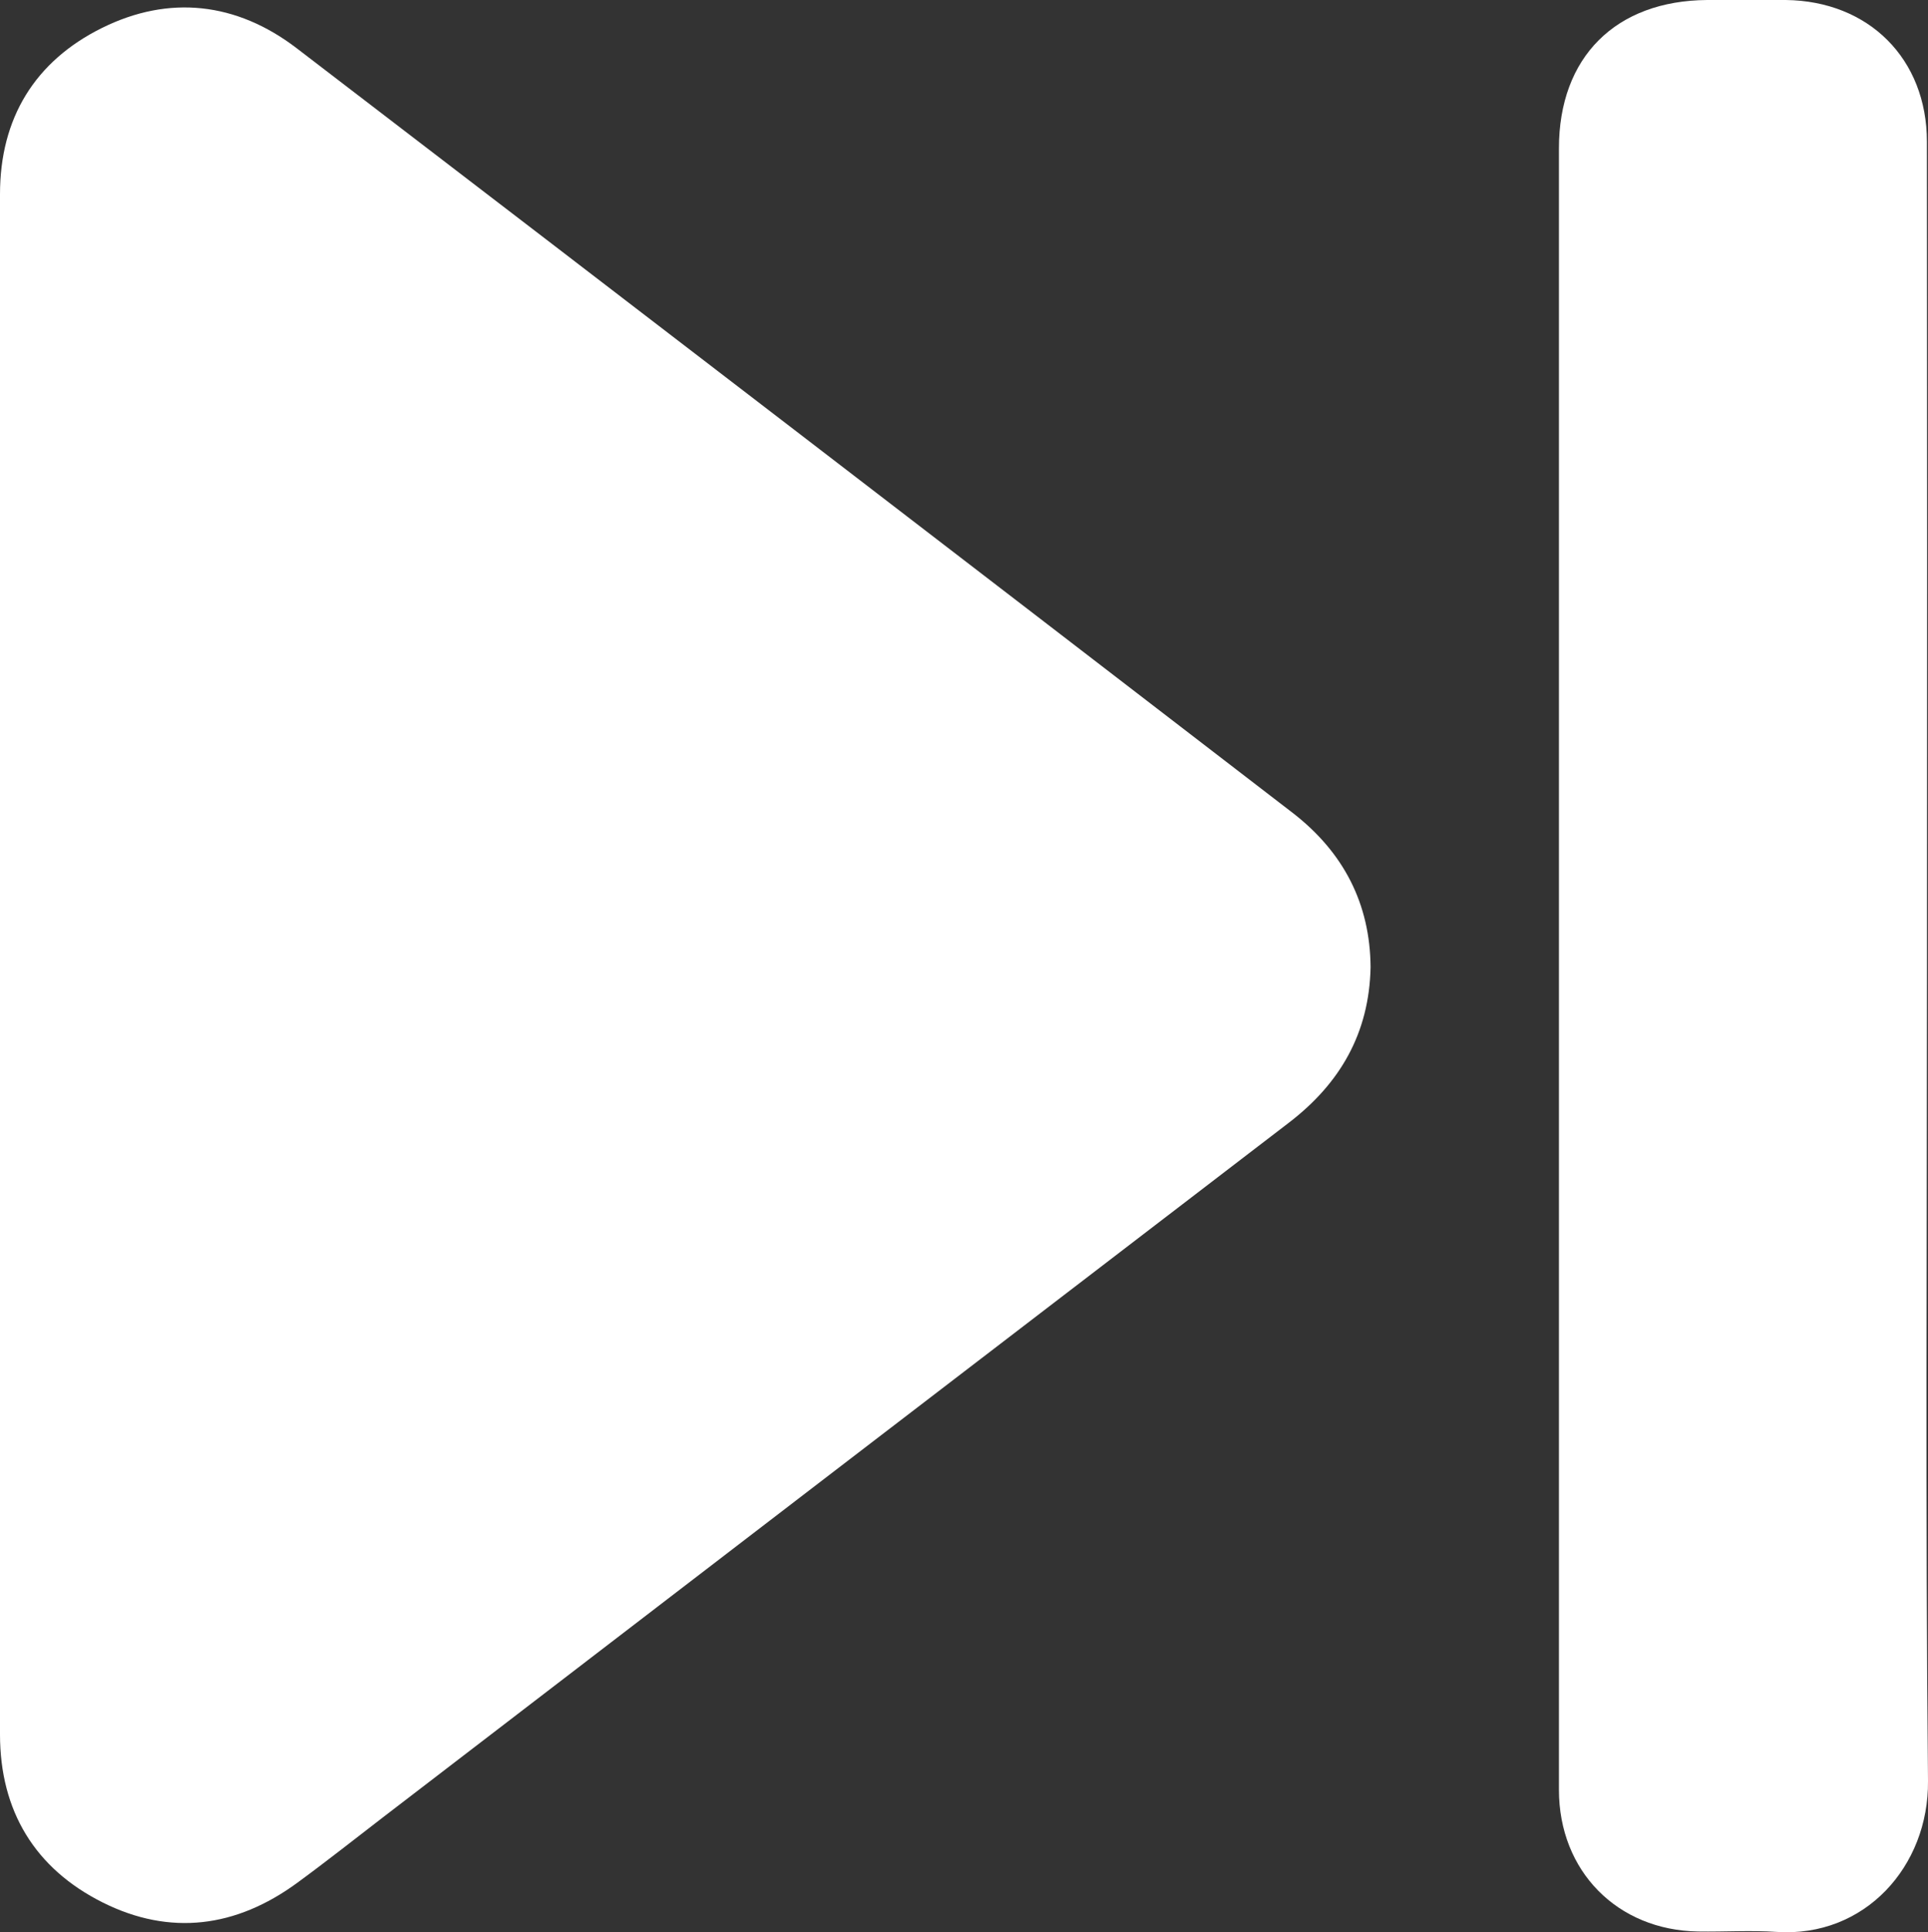 <svg id="Layer_1" data-name="Layer 1" xmlns="http://www.w3.org/2000/svg" viewBox="0 0 321.43 322.11"><rect x="0" y="0" width="321.43" height="322.11" fill="#333333" stroke="none"/><defs><style>.cls-1{fill:#fff;}</style></defs><path class="cls-1" d="M228.5,161.23c-.22,11-5.08,19.38-13.61,25.92Q139.31,245.05,63.79,303c-4.75,3.65-9.44,7.37-14.27,10.9-10.14,7.42-21.15,8.88-32.4,3.25S0,301.94,0,289.13Q0,160.75,0,32.37C0,19.73,5.79,10.22,17,4.66S39.44.4,49.41,8q83.16,63.69,166.18,127.57C224,142.11,228.42,150.65,228.5,161.23Z"/><path class="cls-1" d="M321.26,161.4c0,45.16-.27,90.33.17,135.5.14,14.23-10.54,26.12-25.22,25.16-4.35-.29-8.73,0-13.1-.07-13.47-.21-23.21-10.06-23.21-23.62q0-83.46,0-166.94,0-53.34,0-106.68C259.89,9.54,269.35.1,284.63,0c4.37,0,8.74,0,13.1,0,13.84.17,23.51,9.81,23.52,23.62Q321.31,92.53,321.26,161.4Z"/></svg>